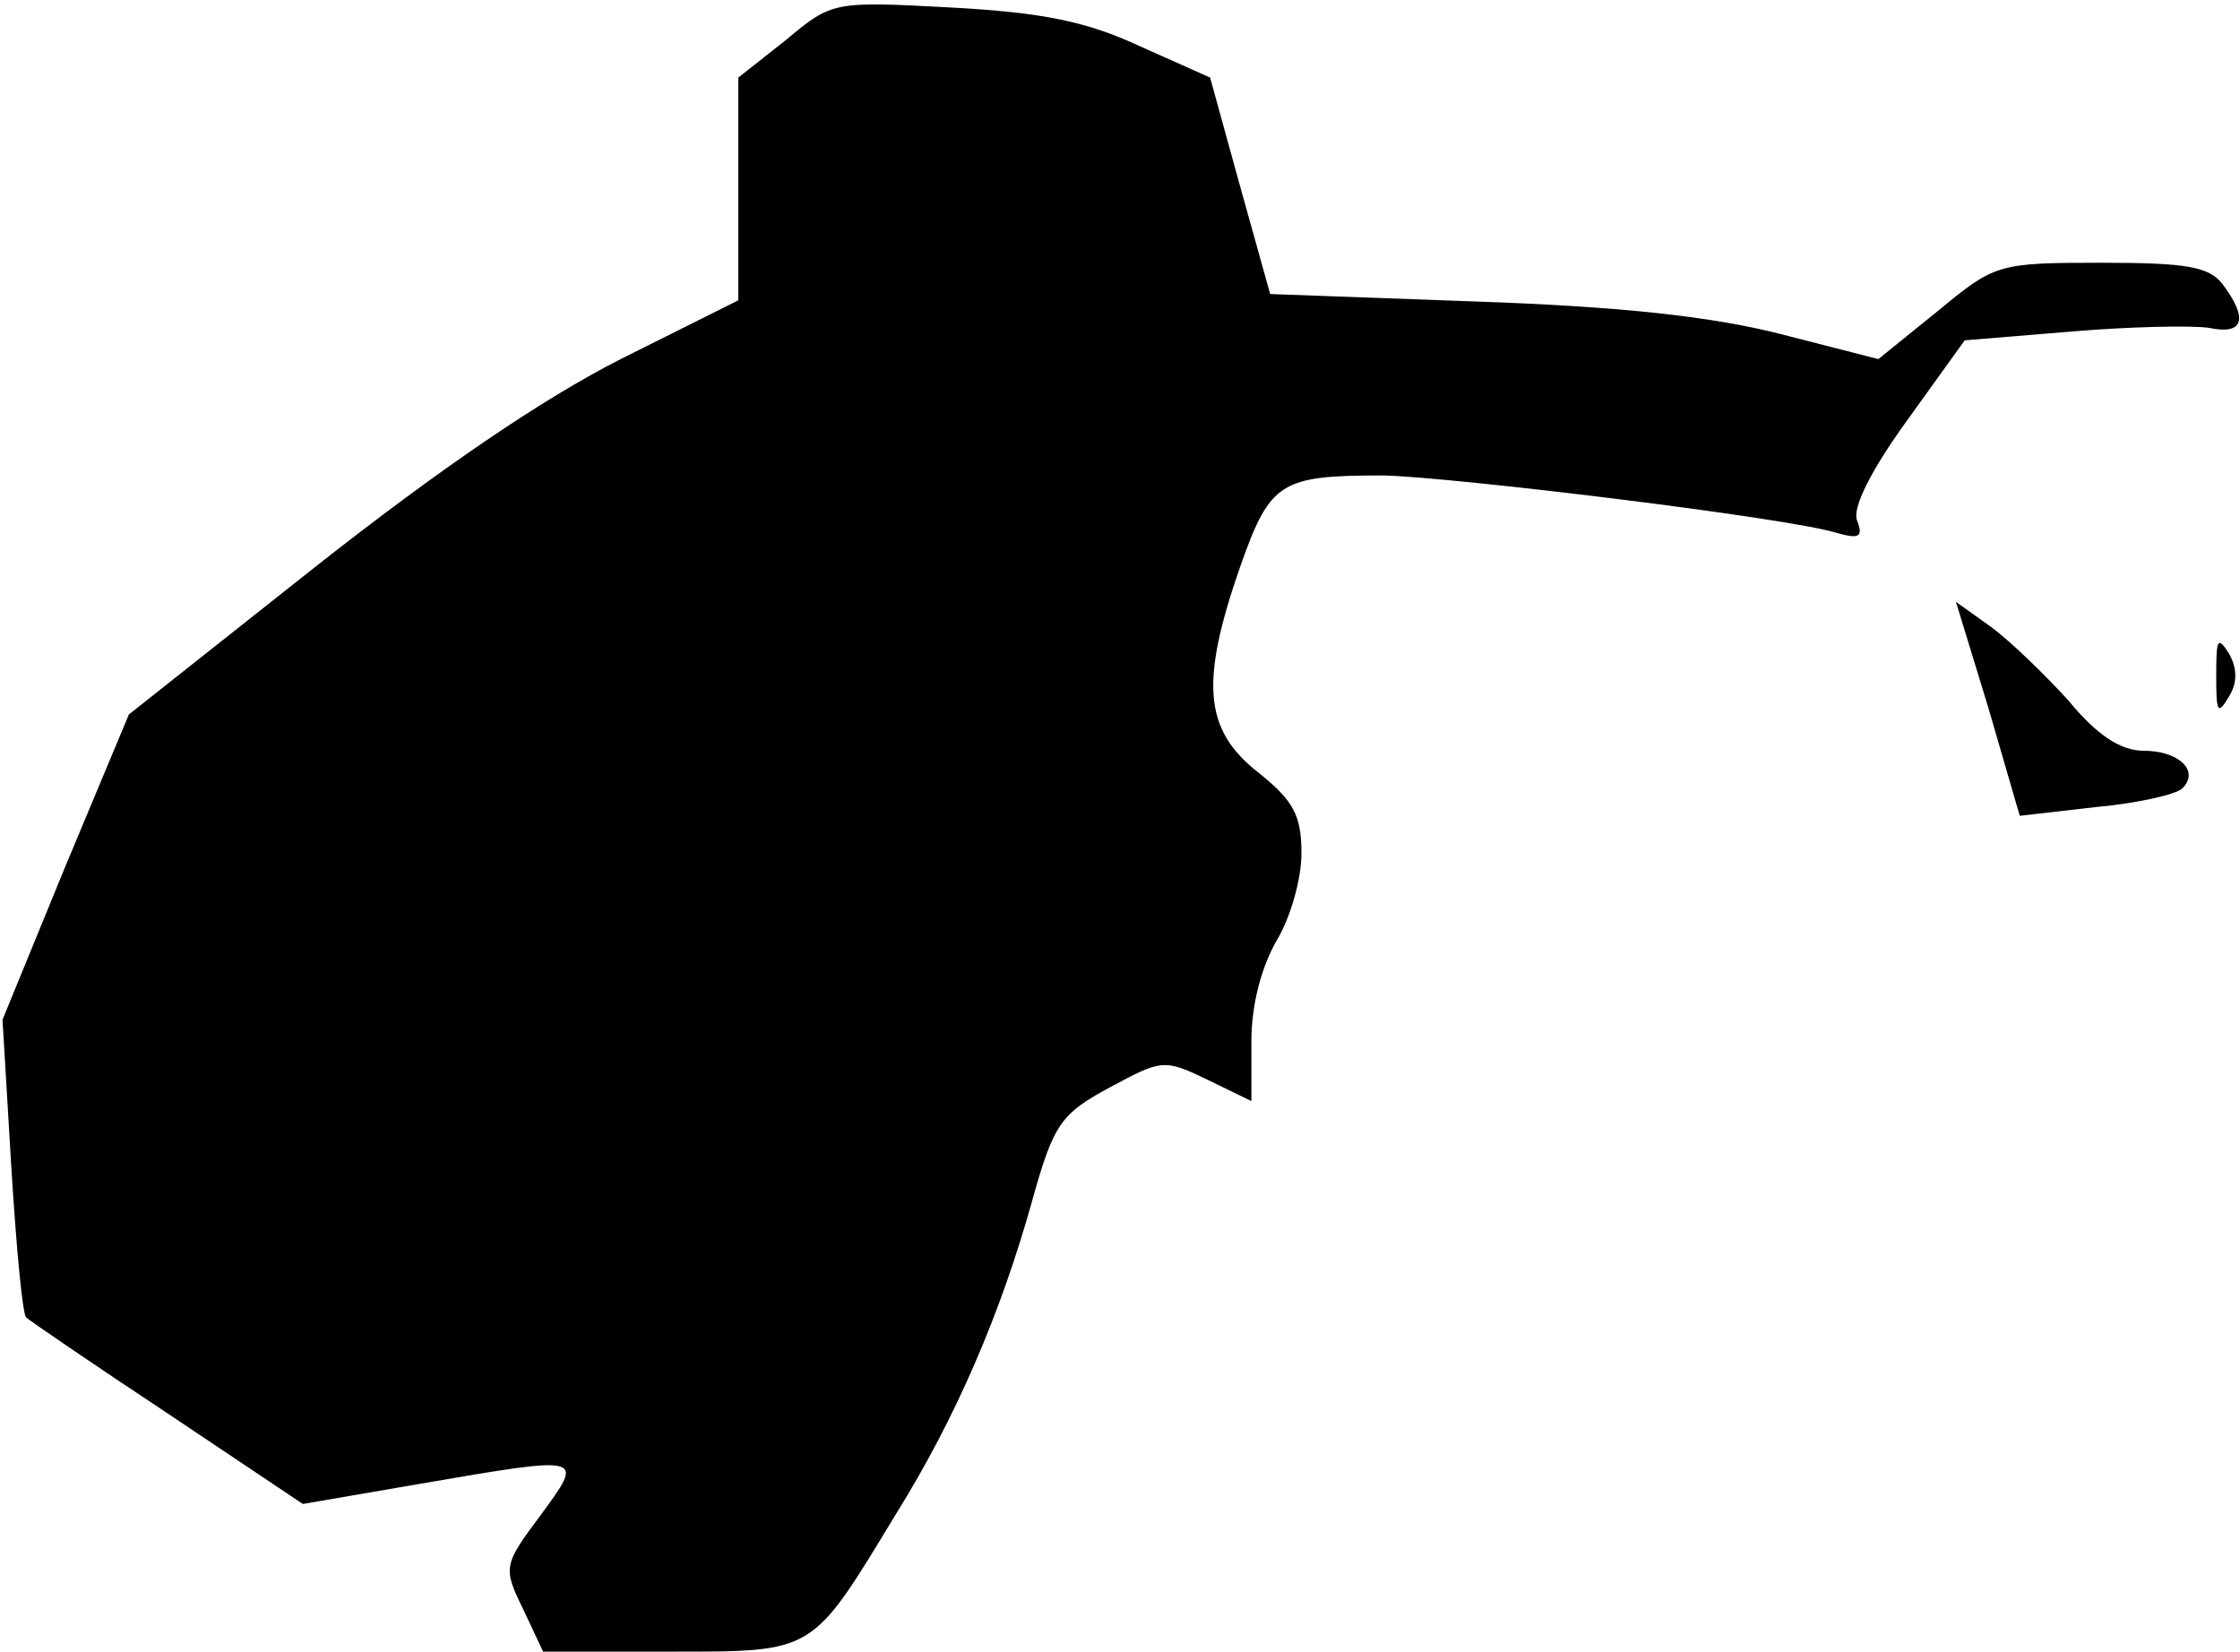 <?xml version="1.0" standalone="no"?>
<!DOCTYPE svg PUBLIC "-//W3C//DTD SVG 20010904//EN"
 "http://www.w3.org/TR/2001/REC-SVG-20010904/DTD/svg10.dtd">
<svg version="1.0" xmlns="http://www.w3.org/2000/svg"
 width="179pt" height="132pt" viewBox="0 0 179 132"
 preserveAspectRatio="xMidYMid meet">
<g transform="translate(0,132) scale(0.1,-0.1)"
fill="#000000" stroke="none">
<path fill="#000000" stroke="none" d="M628 1288 l-38 -30 0 -89 0 -89 -94
-47 c-63 -32 -145 -88 -244 -166 l-149 -118 -51 -122 -50 -122 7 -117 c4 -65
9 -119 12 -121 2 -2 53 -37 112 -76 l109 -73 93 16 c134 23 132 23 97 -25 -30
-40 -30 -42 -14 -75 l16 -34 101 0 c117 0 113 -2 181 110 48 77 84 161 109
251 17 61 23 69 62 90 41 22 43 23 78 6 l35 -17 0 48 c0 29 8 59 20 80 11 18
20 49 20 70 0 30 -6 42 -35 65 -43 34 -46 72 -14 164 24 68 32 73 114 73 54
-1 326 -34 363 -46 18 -5 21 -3 16 10 -4 10 11 40 40 80 l46 64 85 7 c47 4 96
5 110 3 28 -6 32 7 11 35 -11 14 -29 17 -97 17 -83 0 -85 -1 -131 -39 l-47
-38 -78 20 c-55 14 -127 22 -243 26 l-165 6 -24 86 -24 87 -56 25 c-43 20 -78
27 -151 31 -94 5 -95 5 -132 -26z"/>
<path fill="#000000" stroke="none" d="M1589 754 l25 -86 61 7 c33 3 64 10 69
15 14 14 -3 30 -31 30 -18 0 -37 12 -60 40 -19 21 -47 48 -62 59 l-28 20 26
-85z"/>
<path fill="#000000" stroke="none" d="M1771 780 c0 -29 1 -32 10 -17 7 11 7
23 0 35 -9 14 -10 11 -10 -18z"/>
</g>
</svg>
